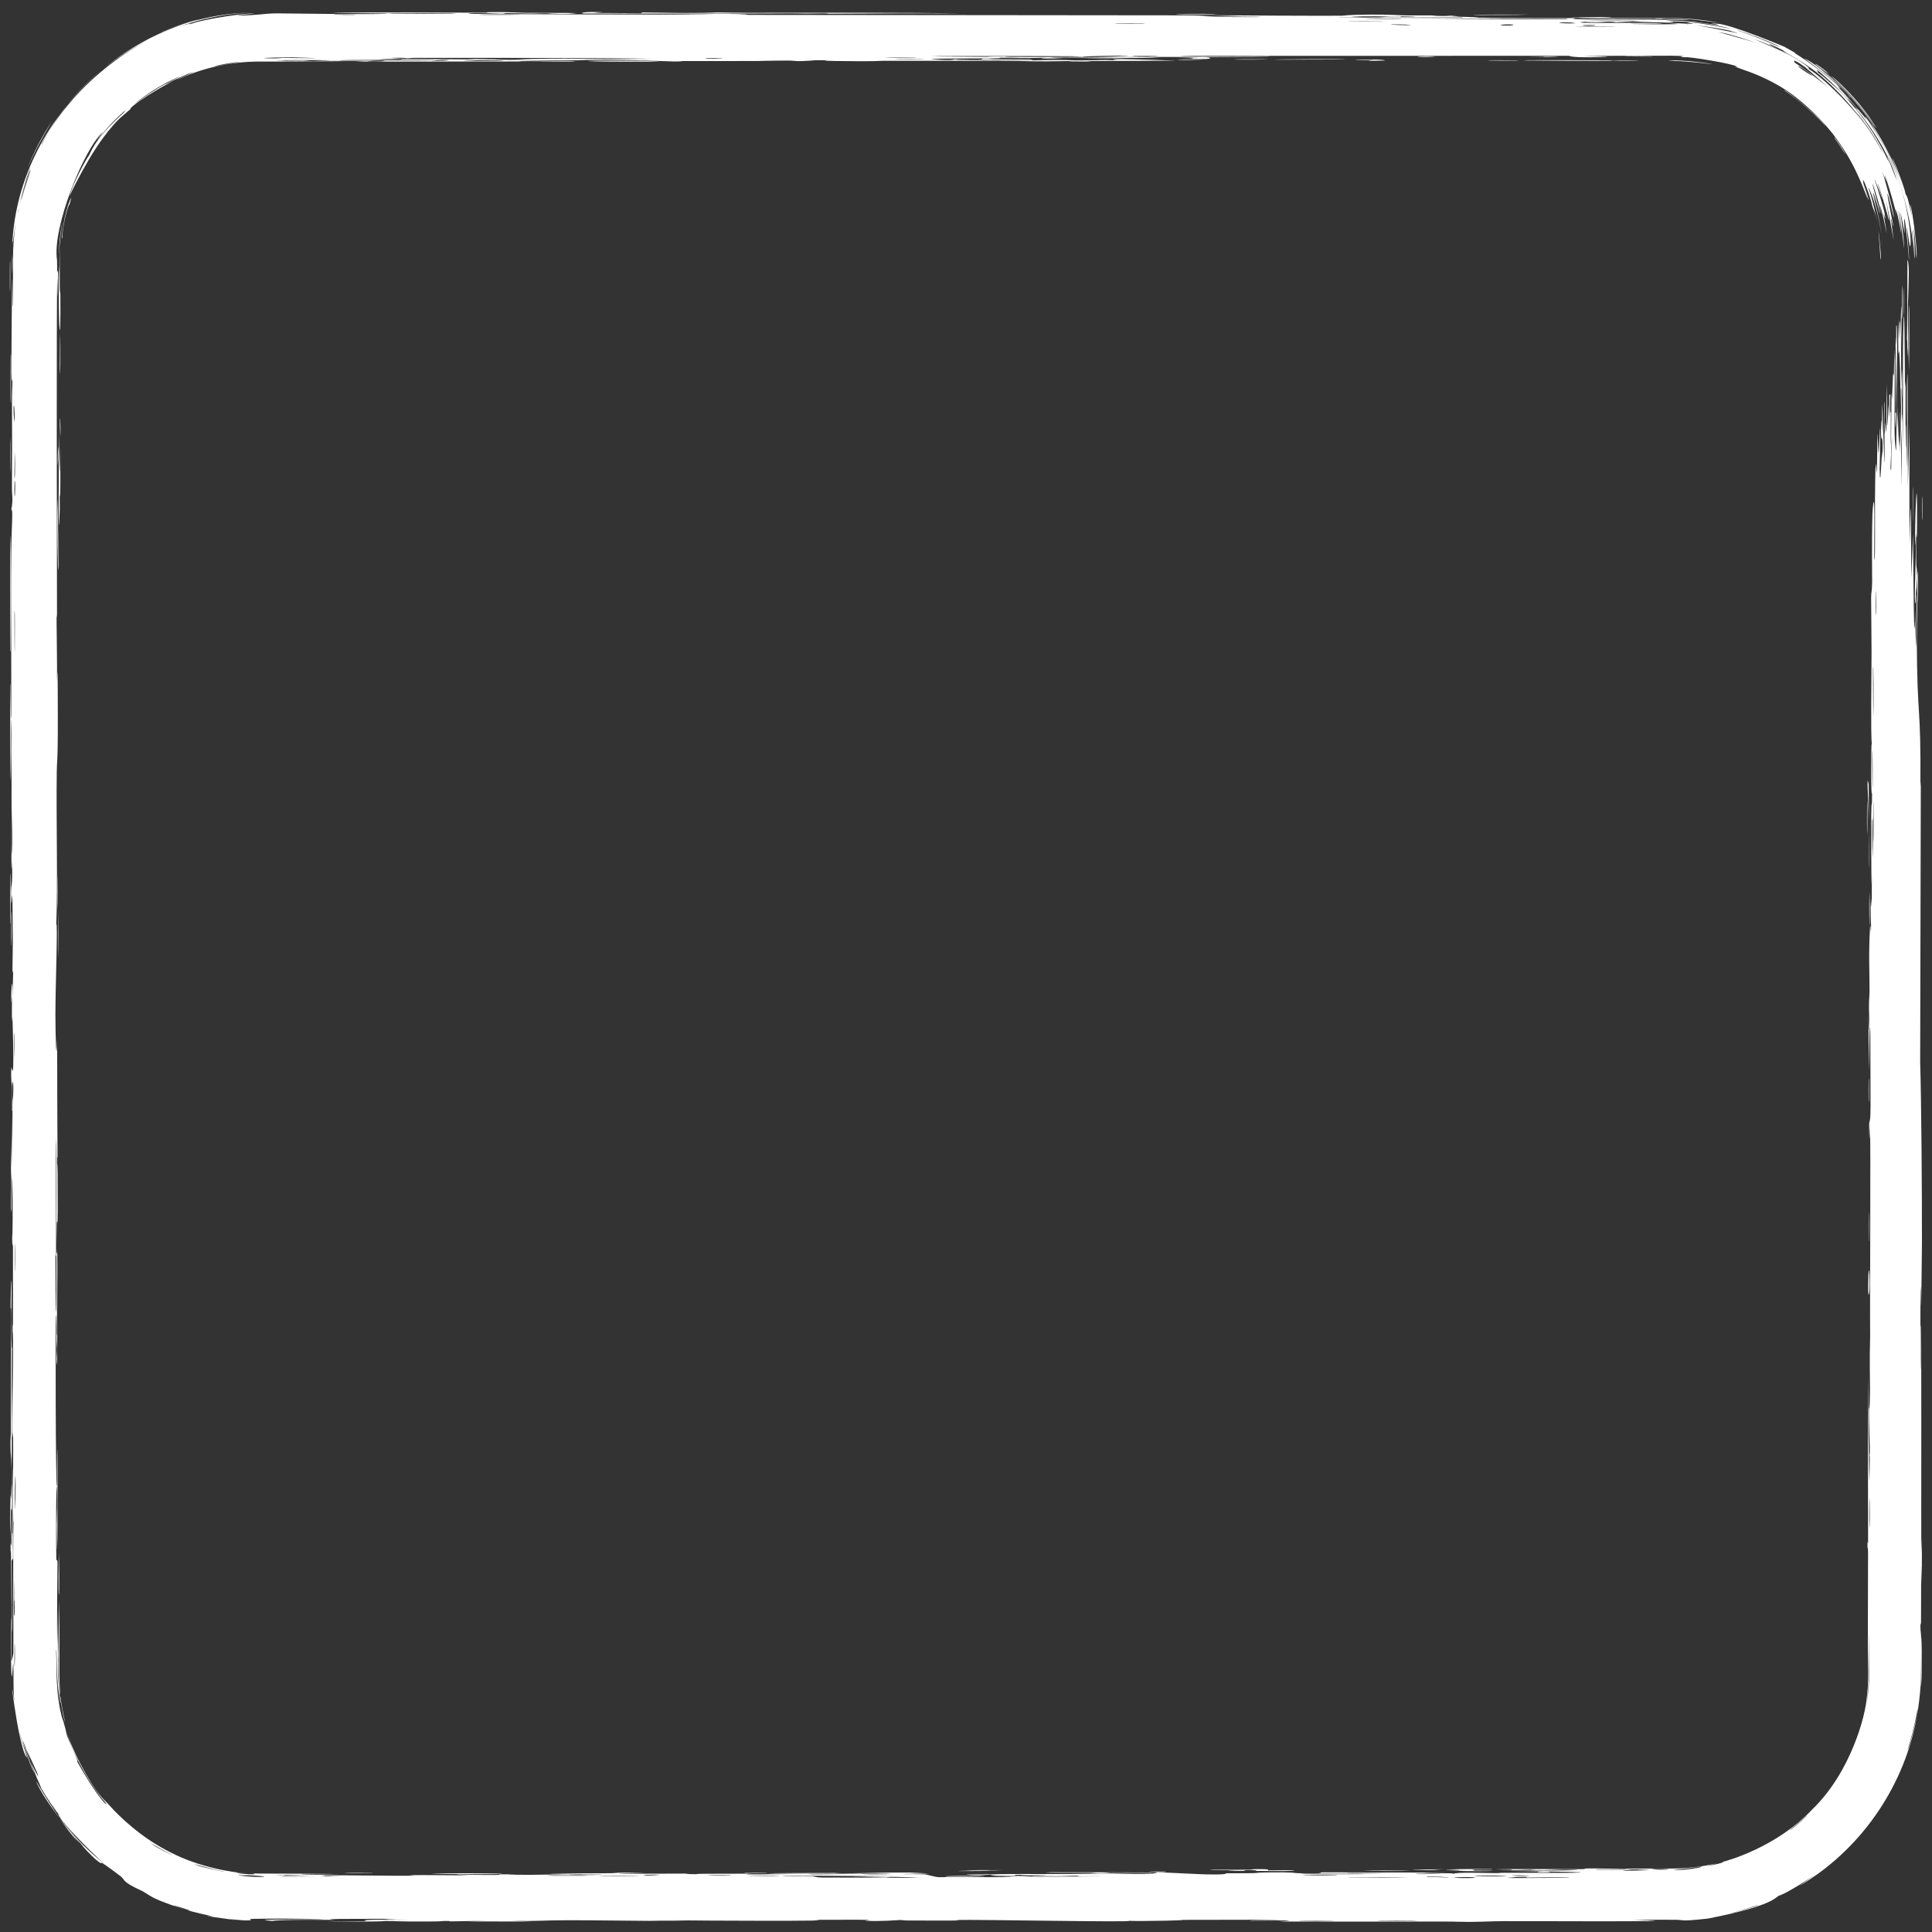 <svg width="104" height="104" viewBox="0 0 104 104" fill="none" xmlns="http://www.w3.org/2000/svg">
<rect x="0" y="0" width="104" height="104" fill="#333333" stroke="none"/>
<path d="M100.524 43.356C100.528 43.591 100.519 44.535 100.52 44.944C100.48 44.481 100.51 42.51 100.524 43.356ZM103.446 85.285C103.436 84.946 103.426 84.607 103.416 84.267C103.41 85.231 103.417 86.527 103.408 87.421C103.406 87.567 103.377 87.188 103.376 87.534C103.375 87.88 103.414 87.814 103.418 88.317C103.421 88.575 103.416 89.253 103.41 90C103.412 90.994 103.251 92.089 103.14 92.621C102.432 96.302 100.069 99.658 96.819 101.543C99.983 99.32 96.833 101.626 95.817 102.029C95.575 102.04 95.772 102.528 91.946 103.276C90.278 103.462 90.786 103.331 90 103.342C89.666 103.335 89.073 103.336 87.892 103.353C90.727 103.426 87.939 103.421 85.716 103.423C85.333 103.424 82.239 103.413 80.872 103.416C80.405 103.417 79.692 103.455 79.072 103.456C78.645 103.457 78.322 103.436 77.688 103.437C74.733 103.442 71.827 103.443 68.867 103.436C70.597 103.338 67.509 103.394 67.37 103.39C66.665 103.363 69.855 103.355 68.593 103.339C66.831 103.342 65.068 103.345 63.305 103.348C64.752 103.36 61.389 103.431 60.771 103.398C61.043 103.486 52.736 103.323 51.472 103.352C51.208 103.358 52.932 103.401 48.933 103.381C48.5 103.379 48.664 103.353 48.437 103.355C48.301 103.357 47.477 103.44 46.6 103.394C46.28 103.377 48.329 103.322 43.828 103.344C45.621 103.429 37.588 103.39 36.11 103.369C36.405 103.381 36.7 103.392 36.996 103.403C35.535 103.373 35.271 103.401 34.942 103.4C33.616 103.394 31.792 103.364 30.557 103.367C29.111 103.37 29.106 103.423 27.42 103.402C27.82 103.414 28.22 103.426 28.62 103.437C27.456 103.435 26.292 103.432 25.128 103.429C27.824 103.359 24.546 103.426 24.33 103.427C23.986 103.43 24.481 103.401 23.905 103.405C23.845 103.405 23.931 103.432 23.044 103.435C21.189 103.441 21.482 103.408 20.703 103.408C20.632 103.408 20.882 103.432 19.537 103.438C15.262 103.456 19.558 103.42 19.722 103.416C19.938 103.412 18.472 103.31 22.103 103.346C20.884 103.335 20.761 103.29 20.624 103.289C20.502 103.288 18.39 103.294 18.273 103.296C17.235 103.311 18.149 103.342 17.946 103.347C17.781 103.352 15.236 103.312 14.639 103.404C13.421 103.319 15.34 103.327 17.382 103.313C17.68 103.296 15.437 103.279 15.319 103.279C14.69 103.279 14.273 103.282 14 103.288C12.912 103.287 13.877 103.362 13.327 103.377C12.953 103.394 11.65 103.193 12.853 103.384C9.941 102.992 11.716 103.186 11.526 103.169C11.245 103.12 10.244 102.885 10.125 102.836C9.946 102.777 10.577 102.949 9.871 102.722C9.754 102.685 8.607 102.33 10.067 102.841C8.111 102.17 8.29 102.167 7.689 101.811C6.39 101.215 6.84 101.223 6.381 100.915C5.203 100.026 5.504 100.331 5.434 100.294C4.887 100.082 2.256 96.878 1.947 95.868C2.117 96.237 3.64 98.659 4.153 99.071C4.91 99.821 4.374 99.293 3.849 98.662C3.322 98.029 2.844 97.276 3.323 97.878C2.922 97.374 2.556 96.841 2.23 96.281C1.788 95.181 2.359 96.757 1.265 93.774C1.17 93.531 1.32 94.075 1.518 94.596C1.712 95.121 1.953 95.62 1.82 95.374C1.634 95.097 1.054 93.337 1.062 93.295C1.016 93.271 1.545 94.86 1.45 94.614C0.94 94.141 0.297 88.04 0.919 92.65C0.705 91.542 0.734 90.882 0.725 90C0.724 89.88 0.723 89.755 0.719 89.624C0.712 89.38 0.69 89.74 0.666 90C0.646 90.247 0.627 90.413 0.609 90C0.595 89.646 0.588 88.819 0.595 87.132C0.639 87.014 0.608 89.336 0.612 89.397C0.616 89.481 0.715 89.061 0.72 88.989C0.736 88.731 0.683 83.1 0.733 81.91C0.676 82.381 0.723 77.654 0.706 77.139C0.701 77.002 0.666 77.515 0.662 77.368C0.64 76.454 0.702 73.982 0.704 72.835C0.706 71.552 0.676 71.714 0.676 71.643C0.677 71.078 0.698 71.529 0.698 71.184C0.698 70.662 0.702 67.078 0.698 66.898C0.696 66.846 0.662 67.431 0.655 66.649C0.654 66.514 0.695 66.6 0.677 64.286C0.656 61.499 0.626 66.221 0.583 65.063C0.645 63.273 0.584 63.331 0.589 62.846C0.59 62.678 0.642 61.427 0.639 60.069C0.647 61.044 0.655 62.019 0.664 62.993C0.673 62.035 0.662 60.174 0.672 59.384C0.677 58.999 0.719 59.316 0.718 58.479C0.718 58.302 0.614 57.597 0.661 59.789C0.624 59.964 0.648 58.921 0.637 58.437C0.636 58.364 0.574 58.075 0.613 57.458C0.622 57.309 0.801 58.925 0.671 54.758C0.667 54.624 0.645 55.091 0.64 54.959C0.637 54.87 0.646 53.806 0.643 53.689C0.64 53.569 0.615 54.082 0.61 53.939C0.585 53.206 0.683 52.243 0.675 53.755C0.687 53.25 0.699 52.744 0.711 52.239C0.638 52.78 0.691 51.444 0.688 50.745C0.674 46.261 0.626 49.264 0.602 48.493C0.562 47.253 0.687 48.2 0.65 46.36C0.646 46.189 0.593 48.414 0.623 44.07C0.625 44.711 0.627 45.352 0.629 45.993C0.7 45.624 0.624 43.678 0.623 43.529C0.614 41.823 0.639 42.976 0.603 40.443C0.599 40.217 0.617 39.724 0.608 39.24C0.572 37.235 0.586 41.886 0.558 42.013C0.544 42.074 0.547 37.072 0.554 36.9C0.583 36.171 0.567 39.167 0.604 38.596C0.617 38.388 0.59 31.259 0.604 29.828C0.621 28.178 0.717 27.435 0.609 27.424C0.715 26.959 0.643 26.547 0.643 26.336C0.653 23.784 0.654 23.779 0.644 21.59C0.642 21.107 0.674 20.699 0.669 20.528C0.665 20.429 0.631 20.615 0.62 20.127C0.606 19.45 0.641 15.381 0.66 15.079C0.679 14.777 0.668 16.797 0.7 16.435C0.701 15.612 0.7 14.808 0.699 14C0.698 13.304 0.75 12.605 0.863 11.901C0.979 11.232 0.943 11.58 0.999 11.293C0.973 11.158 1.659 8.921 1.657 9.023C1.509 9.132 0.553 12.415 0.675 14C0.67 14.667 0.663 14.967 0.651 14.415C0.649 14.324 0.651 14.171 0.654 14C0.658 13.493 0.725 12.852 0.669 12.998C1.048 6.43 6.921 0.796 13.476 0.684C9.759 0.807 5.683 2.818 3.37 5.977C3.019 6.382 2.108 7.942 2.256 7.772C3.74 4.796 7.141 2.056 10.235 1.263C10.332 1.235 9.984 1.366 10.349 1.264C11.019 1.02 13.31 0.679 13.702 0.732C13.767 0.72 12.462 0.844 12.861 0.84C13.377 0.828 13.693 0.804 14 0.777C14.272 0.752 14.529 0.72 14.925 0.72C15.542 0.722 19.687 0.786 20.72 0.745C21.818 0.702 17.665 0.72 17.971 0.685C20.782 0.649 23.627 0.687 26.282 0.683C26.329 0.683 25.922 0.655 26.515 0.651C27.546 0.644 27.817 0.684 28.318 0.69C28.859 0.697 30.773 0.691 31.029 0.705C31.062 0.707 30.674 0.746 30.615 0.747C29.782 0.763 29.485 0.713 29.41 0.712C29.125 0.71 28.845 0.73 28.585 0.728C28.157 0.727 27.921 0.709 27.356 0.707C26.966 0.706 27.342 0.74 26.966 0.739C26.829 0.738 25.341 0.659 25.202 0.74C25.159 0.765 37.325 0.797 38.541 0.777C37.498 0.768 36.455 0.758 35.411 0.748C37.53 0.772 40.074 0.708 40.254 0.802C48.109 0.81 55.963 0.818 63.818 0.826C65.22 0.834 64.451 0.895 66.759 0.877C66.162 0.858 65.566 0.838 64.97 0.819C66.152 0.832 71.393 0.859 72.241 0.846C72.351 0.845 72.503 0.79 73.813 0.785C74.975 0.781 75.161 0.822 75.783 0.83C76.304 0.836 76.89 0.826 77.045 0.828C77.163 0.83 77.21 0.855 77.496 0.859C78.398 0.873 77.667 0.802 78.563 0.884C78.345 0.887 78.127 0.89 77.909 0.893C78.998 0.905 80.485 0.942 78.881 0.96C78.606 0.963 78.842 0.939 78.637 0.939C70.583 0.943 77.014 0.991 79.837 0.953C80.561 0.989 84.624 0.967 84.759 0.974C84.947 0.985 84.251 1.013 85.163 1.038C85.354 1.044 90.786 1.023 88.83 1.072C88.427 1.082 85.822 1.071 85.194 1.073C86.39 1.135 88.885 1.074 90 1.051C90.285 1.045 90.485 1.05 90.565 1.054C91.437 1.114 90.546 1.061 90 1.082C89.66 1.094 89.464 1.105 90 1.111C90.234 1.115 90.591 1.12 91.12 1.166C94.011 1.576 91.306 1.119 92.421 1.277C93.086 1.268 96.156 2.553 96.072 2.528C97.074 3.077 96.469 2.787 96.591 2.858C96.73 2.893 98.578 4.176 99.052 4.742C99.114 4.804 98.888 4.639 98.951 4.704C99.108 4.799 100.513 6.435 100.531 6.53C100.567 6.573 100.289 6.139 100.421 6.304C100.613 6.473 101.669 8.27 101.691 8.389C101.823 8.502 100.498 6.296 100.734 6.652C101.432 7.62 102.244 9.393 102.475 10.149C102.421 9.962 102.021 8.877 101.84 8.516C102.025 8.643 102.805 11.015 102.5 10.217C102.673 10.729 102.583 10.371 102.684 10.661C102.716 10.735 102.887 11.488 102.917 11.633C102.928 11.652 102.781 10.867 102.825 11.021C102.964 11.289 103.227 13.63 103.172 13.822C103.179 14.361 103.087 12.455 103.009 12.302C103.025 12.28 103.092 13.895 103.065 13.92C103.049 14.012 102.959 12.225 102.921 12.433C102.966 12.874 102.988 13.316 102.988 13.757C103.027 12.036 102.089 8.987 101.614 8.316C102.796 10.571 102.929 13.28 102.818 13.262C102.787 13.26 102.656 12.196 102.642 12.241C102.648 12.4 102.785 13.876 102.763 13.934C102.761 13.979 102.759 14 102.756 14C102.756 14 102.756 14 102.756 14C102.774 13.995 102.589 11.893 102.517 11.795C102.474 11.624 102.542 12.559 102.517 12.56C102.53 12.524 102.25 11.063 102.312 11.562C102.402 12.064 102.516 13.352 102.502 13.4C102.535 13.643 102.263 11.397 102.189 11.343C102.189 11.308 102.361 12.506 102.341 12.544C102.342 12.573 102.193 11.668 102.077 11.324C102 11.066 102.145 11.834 102.112 11.7C102.135 11.594 101.551 9.566 101.467 9.485C101.406 9.344 101.559 9.813 101.527 9.749C101.487 9.654 101.237 9.025 101.26 9.11C101.346 9.155 102.024 11.687 101.933 11.686C101.927 11.654 101.293 8.984 101.784 11.492C101.791 11.509 101.913 12.114 101.911 12.133C101.934 12.514 101.615 10.566 101.943 12.957C101.122 8.554 101.839 12.411 101.65 11.77C101.61 11.516 101.111 9.873 101.078 9.876C101.108 10.042 101.305 10.553 101.337 10.736C101.376 10.83 100.836 9.399 100.926 9.733C101.008 9.893 101.467 11.443 101.453 11.515C101.56 12.146 101.381 11.383 101.393 11.524C101.413 11.616 101.568 12.571 101.56 12.598C101.576 12.636 101.318 11.346 101.215 11.093C101.156 10.895 101.321 11.653 101.281 11.514C101.092 10.664 100.496 8.917 100.987 10.627C101.017 10.73 101.19 11.378 101.189 11.398C101.257 11.806 100.964 10.611 100.854 10.415C100.706 10.069 101.243 11.742 100.784 10.354C101.09 11.405 101.231 12.004 101.339 13.28C101.211 11.504 100.721 10.382 100.614 10.148C100.466 9.92 100.82 10.518 101.127 12.441C100.931 11.219 100.856 11.376 100.771 11.019C100.745 10.789 100.146 9.104 100.321 9.915C100.355 10.012 100.709 11.028 100.571 10.718C99.685 8.299 100.561 10.664 100.53 10.676C100.487 10.677 100.035 9.144 99.048 7.742C98.1 6.312 96.629 5.157 96.174 4.876C95.132 4.174 94.064 3.833 93.814 3.742C92.977 3.449 93.683 3.66 93.499 3.584C93.327 3.435 90.825 3.023 90.693 3.083C90.205 3.044 90.703 3.031 90.653 3.027C90.531 3.015 90.303 3.001 90 2.999C88.676 2.995 86.121 3.013 85.286 3.005C85.318 3.03 87.409 3.032 86.103 3.072C84.583 3.119 84.496 3.009 84.456 3.004C77.491 3.005 70.525 3.006 63.56 3.007C63.647 3.066 68.201 3.022 68.304 3.029C68.913 3.075 61.22 3.074 60.276 3.053C60.993 3.066 61.71 3.079 62.427 3.091C61.203 3.158 58.494 3.071 56.723 3.101C56.151 3.11 57.249 3.136 57.227 3.138C56.584 3.164 55.552 3.144 56.324 3.109C54.754 3.142 54.983 3.105 53.779 3.103C53.717 3.103 54.234 3.13 53.281 3.141C52.835 3.146 50.454 3.146 50.135 3.17C50.004 3.18 51.212 3.284 51.361 3.194C53.951 3.238 52.188 3.153 53.194 3.155C53.349 3.156 52.994 3.206 55.528 3.182C55.045 3.273 52.127 3.205 51.627 3.216C50.596 3.239 54.846 3.286 55.626 3.215C55.262 3.286 55.928 3.224 56.875 3.227C57.912 3.231 57.46 3.252 58.021 3.252C59.556 3.252 58.92 3.202 60.185 3.247C58.952 3.108 62.351 3.229 63.342 3.265C61.73 3.273 60.118 3.28 58.506 3.287C58.598 3.294 58.69 3.301 58.783 3.309C58.358 3.308 57.934 3.307 57.509 3.306C57.577 3.299 57.645 3.292 57.713 3.284C55.524 3.33 54.99 3.279 54.811 3.278C52.513 3.272 49.859 3.273 47.536 3.273C47.187 3.273 47.426 3.318 44.886 3.282C44.075 3.271 44.84 3.236 43.922 3.241C42.773 3.337 42.794 3.26 42.453 3.26C41.472 3.26 40.873 3.284 40.782 3.284C39.571 3.288 37.797 3.284 36.467 3.288C36.442 3.288 37.134 3.318 36.27 3.309C35.966 3.306 33.244 3.179 30.864 3.221C31.483 3.229 32.102 3.238 32.721 3.246C31.993 3.234 26.893 3.266 28.14 3.3C28.905 3.321 30.771 3.239 30.976 3.318C29.278 3.294 19.905 3.329 19.176 3.311C19.075 3.308 19.696 3.283 19.556 3.28C19.448 3.277 17.301 3.283 17.016 3.274C16.847 3.268 17.795 3.252 17.718 3.243C17.651 3.236 14.969 3.225 14.816 3.257C15.475 3.245 17.325 3.256 16.355 3.283C16.23 3.286 15.583 3.265 15.431 3.27C14.024 3.309 18.23 3.299 18.88 3.3C17.523 3.321 15.785 3.318 14 3.314C12.49 3.303 10.958 3.651 9.752 4.197C8.725 4.601 11.257 3.555 10.086 3.991C7.706 5.035 9.471 4.302 9.396 4.334C8.799 4.574 6.926 5.752 7.023 5.873C6.32 6.495 6.5 6.253 5.646 7.27C5.762 7.139 5.88 7.011 6.002 6.885C4.954 7.948 3.611 10.79 3.735 10.591C3.87 9.962 4.665 8.521 4.758 8.416C4.89 8.269 4.967 7.581 6.667 6.058C6.989 5.72 6.295 6.299 5.793 6.874C5.292 7.446 4.926 7.951 5.538 7.112C4.561 7.933 2.793 12.237 3.07 14C3.072 14.272 3.075 14.478 3.079 14.594C3.083 14.703 3.157 14.196 3.12 15.762C3.102 16.506 3.101 14.713 3.084 15.053C3.032 16.1 3.065 30.34 3.068 33.044C3.068 33.22 3.045 33.156 3.045 33.328C3.046 33.858 3.08 35.789 3.07 36.738C3.112 34.773 3.115 38.589 3.111 39.56C3.104 41.034 3.063 40.943 3.055 41.579C3.021 44.033 3.117 47.834 3.028 49.74C3.117 49.636 2.984 53.037 2.983 54.585C2.982 55.797 3.041 57.555 3.077 55.919C3.073 58.011 3.09 60.213 3.095 62.176C3.096 62.5 3.07 62.053 3.072 62.607C3.073 62.657 3.099 62.727 3.101 63.202C3.124 67.125 3.069 65.216 3.053 65.95C3.044 66.361 3.039 66.664 3.038 66.887C3.033 64.6 3.022 61.962 3.022 61.257C2.965 61.858 3.033 66.325 3.017 67.633C3.017 67.679 2.985 67.521 2.985 67.567C2.985 67.568 2.985 67.569 2.985 67.57C2.983 68.06 2.994 71.183 3.032 70.54C3.042 70.367 3.042 68.93 3.038 67.225C3.045 67.687 3.081 67.342 3.082 67.424C3.1 68.411 3.065 70.829 3.061 71.687C3.06 71.883 3.082 71.87 3.082 71.902C3.077 72.682 3.013 72.362 3.079 73.162C2.999 74.575 3.067 70.514 3.015 70.8C2.975 71.02 2.996 80.041 3.06 80.014C3.053 80.045 3.044 80.169 3.035 80.423C3.014 80.987 3.02 83.498 3.032 83.932C3.034 84.005 3.096 83.975 3.096 84.066C3.098 84.293 3.05 87.362 3.086 88.508C3.094 87.889 3.103 87.27 3.112 86.651C3.112 90.389 3.13 89.811 3.149 88.566C3.149 88.504 3.151 88.443 3.152 88.383C3.165 87.418 3.178 86.181 3.183 86.162C3.194 86.119 3.203 88.443 3.194 90C3.192 90.909 3.286 91.524 3.209 91.096C3.198 91.03 3.151 90.486 3.155 90C3.157 89.314 3.155 88.745 3.132 89.562C3.13 89.625 3.129 89.788 3.129 90C3.116 90.584 3.239 91.561 3.252 91.625C3.29 91.968 3.081 90.908 3.072 90C3.056 89.262 3.038 88.635 3.02 88.85C3.034 89.204 3.041 89.593 3.044 90C3.048 90.677 3.11 91.405 3.244 92.066C3.341 92.532 3.407 92.635 3.42 92.692C3.659 93.533 3.499 93.068 3.584 93.348C3.6 93.512 4.35 95.061 4.141 94.801C5.533 97.293 6.057 97.399 5.523 96.858C5.042 96.286 3.969 94.683 3.517 92.994C3.8 94.06 4.797 95.984 5.444 96.71C5.663 96.977 5.553 96.804 5.941 97.238C6.333 97.684 7.581 98.931 9.178 99.712C10.754 100.533 12.574 100.81 13.317 100.843C12.402 100.776 12.663 100.84 13.374 100.89C14.084 100.917 13.489 100.847 13.628 100.848C13.655 100.848 13.791 100.853 14 100.854C15.008 100.856 17.538 100.87 18.036 100.865C15.272 100.881 15.896 100.916 18.242 100.919C17.902 100.929 17.563 100.939 17.224 100.949C18.599 100.935 21.49 100.987 22.285 100.972C22.41 100.969 21.962 100.94 22.032 100.939C22.729 100.927 25.101 100.956 25.212 100.946C25.305 100.938 24.294 100.914 24.669 100.902C24.747 100.9 25.723 100.939 26.684 100.929C27.04 100.925 26.826 100.898 26.915 100.897C27.664 100.883 27.222 100.929 28.59 100.922C29.592 100.917 30.338 100.872 31.723 100.887C27.176 100.829 30.999 100.853 32.9 100.836C33.205 100.833 32.943 100.783 34.764 100.808C30.89 100.897 35.869 100.855 36.887 100.856C36.943 100.856 36.962 100.889 37.462 100.889C37.504 100.889 37.443 100.867 37.908 100.866C42.311 100.85 39.495 100.875 40.332 100.896C40.688 100.906 42.829 100.874 43.406 100.874C43.538 100.874 43.477 100.897 43.991 100.896C44.898 100.894 45.712 100.87 46.311 100.868C46.38 100.868 46.383 100.904 47.519 100.892C47.838 100.889 48.197 100.876 47.743 100.865C46.239 100.831 43.386 100.89 41.687 100.856C40.136 100.825 45.024 100.822 45.279 100.822C45.372 100.822 44.417 100.84 45.387 100.843C46.215 100.846 47.729 100.784 48.964 100.798C49.058 100.799 50.044 100.852 49.998 100.855C49.957 100.857 48.443 100.868 48.663 100.884C48.689 100.886 49.651 100.885 49.777 100.897C49.931 100.911 50.346 101.047 50.551 101.05C51.079 101.059 50.735 101.028 51.077 101.03C51.808 101.034 54.346 101.075 54.428 101.028C54.009 101.025 53.59 101.022 53.171 101.019C55.503 101.014 54.509 100.994 54.84 100.985C55.196 100.976 55.095 101.017 55.882 101.021C56.053 101.022 59.343 101.013 59.283 100.996C57.463 101.024 58.138 100.972 58.054 100.971C57.735 100.968 57.328 100.997 56.901 100.996C53.893 100.992 56.926 100.946 56.216 100.934C55.971 100.931 55.485 100.955 55.381 100.954C55.044 100.95 55.038 100.918 54.813 100.92C54.289 100.926 54.901 100.972 54.86 100.974C54.391 101.003 52.554 100.967 53.698 100.918C53.011 100.9 52.931 100.96 52.386 100.936C51.304 100.888 52.925 100.9 53.365 100.893C54.941 100.864 55.408 100.887 57.639 100.879C58.442 100.876 59.394 100.847 59.766 100.846C60.001 100.844 62.218 100.946 62.283 100.787C63.145 100.802 64.497 100.907 65.385 100.903C66.182 100.898 65.928 100.842 66.003 100.84C66.117 100.836 67.081 100.841 67.406 100.833C67.788 100.823 67.598 100.802 68.204 100.793C69.712 100.771 69.673 100.829 69.828 100.833C71.628 100.876 70.84 100.794 71.239 100.787C71.61 100.781 76.82 100.813 77.917 100.792C77.471 100.804 77.024 100.815 76.578 100.827C77.377 100.863 78.223 100.804 78.238 100.868C78.4 100.764 80.049 100.834 80.544 100.831C80.739 100.83 80.724 100.812 80.968 100.812C81.922 100.809 84.073 100.823 84.59 100.814C86.828 100.775 81.106 100.711 80.655 100.707C81.557 100.708 86.659 100.685 84.314 100.635C83.951 100.627 83.309 100.673 83.105 100.675C81.727 100.687 82.811 100.645 82.703 100.642C82.519 100.635 81.612 100.675 81.373 100.671C81.293 100.669 81.807 100.631 80.493 100.631C81.139 100.594 84.834 100.624 85.318 100.615C85.491 100.612 84.409 100.534 87.57 100.61C87.534 100.603 87.497 100.595 87.46 100.588C88.307 100.587 89.153 100.585 90 100.584C90.809 100.582 91.615 100.49 92.398 100.306C92.238 100.363 91.388 100.569 92.464 100.335C93.077 100.176 92.613 100.256 92.669 100.241C92.92 100.184 95.609 99.47 97.58 97.376C99.644 95.367 100.427 92.323 100.49 91.373C100.53 91.071 100.573 90.524 100.564 90C100.555 89.299 100.546 88.644 100.546 88.557C100.543 87.603 100.562 84.226 100.558 83.552C100.555 83.132 100.524 83.532 100.526 83.156C100.527 82.807 100.557 83.168 100.559 83.065C100.569 82.205 100.53 75.677 100.558 74.126C100.55 75.074 100.61 79.802 100.631 79.707C100.634 79.686 100.657 78.537 100.646 78.3C100.672 77.909 100.593 76.564 100.608 75.832C100.61 75.75 100.654 76.076 100.663 74.77C100.665 74.321 100.631 73.143 100.67 71.958C100.651 70.243 100.709 61.223 100.661 60.604C100.658 60.586 100.642 61.856 100.622 60.998C100.596 59.857 100.684 60.881 100.692 59.552C100.693 59.351 100.684 55.652 100.678 55.531C100.629 54.411 100.609 57.643 100.603 57.598C100.589 57.485 100.58 54.8 100.583 54.69C100.587 54.586 100.652 56.777 100.628 54.145C100.62 54.446 100.612 54.748 100.604 55.049C100.589 53.811 100.634 53.693 100.637 53.394C100.646 52.461 100.577 51.453 100.662 49.959C100.684 49.564 100.709 50.22 100.713 50.17C100.743 49.696 100.662 49.091 100.722 48.377C100.727 48.324 100.763 49.984 100.763 47.082C100.757 47.282 100.752 47.481 100.746 47.681C100.733 47.272 100.725 44.334 100.728 43.938C100.737 42.783 100.779 43.791 100.774 42.63C100.717 43.374 100.709 39.845 100.759 40.048C100.697 39.555 100.744 36.557 100.746 35.147C100.747 34.258 100.72 32.444 100.723 32.162C100.727 31.817 100.769 31.922 100.778 31.3C100.781 31.123 100.75 29.273 100.794 27.649C100.802 27.334 100.873 26.673 100.891 27.258C100.922 28.259 100.864 30.154 100.906 30.13C100.952 30.101 100.925 27.55 100.931 26.863C100.958 23.692 101.006 25.523 101.02 25.442C101.056 25.23 101.055 23.498 101.058 23.426C101.072 23.126 101.1 24.354 101.121 24.372C101.149 24.395 101.2 22.725 101.209 23.104C101.223 23.648 101.181 25.182 101.183 25.28C101.21 26.546 101.275 24.81 101.306 24.332C101.316 24.187 101.332 24.765 101.335 24.644C101.379 22.809 101.244 24.257 101.253 23.036C101.261 21.947 101.304 23.349 101.306 23.307C101.309 23.253 101.311 21.951 101.326 21.747C101.334 21.646 101.416 25.032 101.453 24.89C101.445 23.81 101.437 22.73 101.429 21.65C101.477 21.565 101.442 23.119 101.447 23.279C101.457 23.603 101.481 22.701 101.496 22.74C101.506 22.76 101.541 23.819 101.555 22.863C101.56 22.534 101.526 21.844 101.561 20.647C101.605 24.813 101.632 21.926 101.65 21.803C101.667 21.683 101.707 23.672 101.7 21.258C101.794 21.153 101.73 21.31 101.746 21.996C101.767 22.836 101.798 20.894 101.774 23.965C101.818 23.791 101.815 21.322 101.819 21.191C101.822 21.078 101.843 21.627 101.851 21.431C101.936 19.117 101.897 20.706 101.952 20.036C101.956 19.976 101.977 17.789 101.984 19.454C101.999 22.488 101.936 23.757 102.07 24.267C102.128 22.022 102.042 19.303 102.04 18.621C102.038 17.576 102.065 18.658 102.073 18.529C102.076 18.485 102.073 17.585 102.075 17.573C102.177 16.931 102.077 21.579 102.095 23.042C102.11 22.65 102.125 22.258 102.141 21.866C102.141 22.398 102.142 22.93 102.142 23.462C102.173 20.927 102.154 23.372 102.237 24.005C102.255 24.146 102.223 22.481 102.275 24.381C102.287 22.98 102.304 23.427 102.28 22.158C102.313 22.191 102.351 25.045 102.368 26.171C102.405 22.194 102.284 24.462 102.348 21.023C102.307 20.386 102.315 22.027 102.308 21.893C102.284 21.413 102.322 20.287 102.237 18.929C102.223 18.708 102.18 19.643 102.182 18.259C102.183 18.106 102.219 17.223 102.222 17.235C102.251 17.352 102.24 18.226 102.252 18.262C102.263 18.296 102.257 17.321 102.26 17.318C102.296 17.288 102.273 18.131 102.285 18.008C102.309 17.744 102.387 14.24 102.364 18.813C102.323 15.015 102.324 18.327 102.34 19.806C102.344 20.183 102.366 20.279 102.373 20.816C102.383 21.508 102.372 22.317 102.376 22.674C102.381 23.059 102.432 20.873 102.416 24.035C102.467 22.426 102.413 19.583 102.449 18.003C102.521 14.813 102.536 20.226 102.543 20.79C102.545 20.94 102.574 20.437 102.576 20.537C102.578 20.701 102.565 23.773 102.589 24.076C102.613 24.378 102.588 22.95 102.613 22.855C102.63 22.791 102.66 26.497 102.672 24.491C102.679 23.108 102.612 20.559 102.685 20.13C102.691 22.164 102.697 24.197 102.703 26.23C102.73 25.117 102.758 24.005 102.786 22.892C102.795 25.174 102.763 27.147 102.803 29.315C102.892 24.106 102.874 31.006 102.885 31.082C102.891 31.107 102.964 29.057 102.977 28.727C103.005 30.544 103.018 36.064 103.107 32.835C103.087 33.421 103.137 34.84 103.141 34.822C103.18 34.642 103.155 31.545 103.19 32.05C103.232 32.635 103.176 33.455 103.18 34.356C103.203 38.975 103.409 37.708 103.376 42.34C103.384 42.248 103.391 42.156 103.398 42.064C103.387 47.099 103.375 52.134 103.363 57.17C103.426 59.14 103.465 64.382 103.458 66.958C103.456 67.476 103.423 70.022 103.418 70.214C103.406 70.57 103.402 68.614 103.381 69.498C103.377 69.684 103.363 73.994 103.398 73.686C103.403 73.203 103.385 71.692 103.393 71.444C103.452 69.707 103.405 82.994 103.429 83.652C103.44 83.358 103.452 83.064 103.463 82.769C103.457 83.608 103.452 84.446 103.446 85.285ZM100.624 46.756C100.588 46.253 100.615 44.992 100.605 44.247C100.591 43.217 100.455 41.467 100.591 42.22C100.602 43.732 100.613 45.244 100.624 46.756ZM100.571 68.854C100.59 67.84 100.666 68.626 100.634 69.457C100.631 69.549 100.546 70.225 100.571 68.854ZM100.607 58.225C100.608 58.267 100.606 59.144 100.605 59.174C100.574 59.96 100.581 57.318 100.607 58.225ZM89.28 100.646C90.397 100.643 89.588 100.574 88.893 100.602C88.85 100.604 89.206 100.646 89.28 100.646ZM90.066 100.648C90.849 100.73 92.364 100.355 91.148 100.536C91.032 100.562 90.033 100.655 90.066 100.648ZM100.601 65.24C100.625 65.354 100.613 66.4 100.608 66.846C100.586 66.834 100.604 65.678 100.601 65.24ZM100.496 91.549C100.501 91.571 100.626 90.813 100.621 90C100.62 89.05 100.613 88.044 100.601 87.918C100.606 88.201 100.604 89.128 100.602 90C100.605 90.795 100.49 91.53 100.496 91.549ZM96.415 98.482C96.492 98.447 97.333 97.716 97.29 97.717C96.889 98.084 96.113 98.691 96.415 98.482ZM79.244 100.633C79.176 100.637 80.116 100.742 77.888 100.673C77.561 100.663 78.729 100.635 78.613 100.632C78.37 100.624 78.177 100.621 78.022 100.62C79.06 100.612 80.138 100.608 80.243 100.614C80.732 100.644 79.274 100.631 79.244 100.633ZM69.517 100.711C69.303 100.728 67.937 100.719 67.626 100.712C67.573 100.711 67.806 100.666 67.191 100.669C66.697 100.672 67.435 100.718 66.473 100.71C65.501 100.703 66.8 100.67 66.715 100.668C66.601 100.665 65.098 100.685 65.144 100.659C65.179 100.639 66.79 100.652 67.188 100.648C67.698 100.643 67.08 100.61 67.932 100.617C68.467 100.621 68.171 100.679 68.284 100.682C68.378 100.685 70.25 100.651 69.514 100.711C69.515 100.711 69.516 100.711 69.517 100.711ZM77.742 100.623C77.82 100.621 77.912 100.62 78.022 100.62C77.928 100.621 77.835 100.622 77.742 100.623ZM100.649 49.685C100.631 50.213 100.608 48.648 100.632 48.056C100.651 48.046 100.652 49.602 100.649 49.685ZM76.779 100.67C75.238 100.656 76.371 100.636 77.742 100.623C77.307 100.634 77.297 100.675 76.779 100.67ZM100.646 78.3C100.642 78.365 100.635 78.406 100.624 78.412C100.636 78.241 100.642 78.225 100.646 78.3ZM100.626 81.897C100.66 83.13 100.659 80.625 100.634 80.641C100.625 80.648 100.625 81.847 100.626 81.897ZM87.847 100.643C87.96 100.646 86.207 100.748 88.751 100.672C87.394 100.66 88.826 100.648 88.805 100.64C88.749 100.614 86.469 100.639 85.964 100.627C85.568 100.673 87.475 100.632 87.844 100.643C87.845 100.643 87.846 100.643 87.847 100.643ZM51.986 100.686C52.294 100.659 53.275 100.668 53.937 100.67C53.627 100.696 52.647 100.688 51.986 100.686ZM35.43 3.318C30.897 3.343 30.31 3.233 34.458 3.276C34.539 3.277 35.706 3.307 35.43 3.318ZM3.359 12.771C3.269 13.148 3.388 11.879 3.653 11.087C3.706 10.906 3.962 10.262 3.737 11.018C3.678 10.973 3.352 12.165 3.359 12.771ZM75.908 100.701C75.459 100.733 74.077 100.71 73.349 100.705C73.793 100.679 75.264 100.691 75.908 100.701ZM20.535 3.261C20.057 3.257 19.734 3.298 19.817 3.302C20.186 3.318 21.079 3.284 20.535 3.261ZM80.369 100.706C80.432 100.725 78.602 100.743 78.474 100.696C78.865 100.699 80.323 100.694 80.369 100.706ZM53.233 100.7C53.517 100.71 52.046 100.727 51.6 100.718C51.636 100.698 53.047 100.694 53.233 100.7ZM12.965 3.324C12.581 3.344 11.642 3.519 11.544 3.569C11.418 3.602 12.789 3.342 12.965 3.324ZM92.186 3.46C92.235 3.46 90.764 3.276 90.104 3.287C90.065 3.286 90.03 3.285 90 3.284C89.703 3.277 89.761 3.27 90 3.263C90.552 3.21 92.157 3.425 92.186 3.46ZM25.058 3.239C26.407 3.279 24.909 3.24 24.968 3.282C25.876 3.283 28.134 3.285 26.581 3.245C26.279 3.237 25.481 3.242 25.058 3.239ZM23.813 3.225C23.668 3.239 22.696 3.281 23.536 3.278C23.925 3.277 24.552 3.229 23.813 3.225ZM82.196 3.257C80.986 3.22 86.53 3.24 86.689 3.246C86.774 3.25 86.829 3.253 86.86 3.256C87.064 3.244 88.111 3.242 88.232 3.271C87.918 3.269 87.061 3.271 86.962 3.268C86.919 3.267 86.887 3.266 86.865 3.264C86.495 3.29 82.427 3.264 82.196 3.257ZM73.01 3.219C74.393 3.165 74.638 3.257 74.519 3.26C73.013 3.298 73.995 3.23 73.949 3.226C73.844 3.221 72.773 3.253 73.014 3.219C73.013 3.219 73.011 3.219 73.01 3.219ZM80.313 3.242C80.37 3.24 81.531 3.243 81.579 3.245C82.531 3.276 79.244 3.268 80.313 3.242ZM62.185 100.776C61.353 100.766 62.169 100.732 62.722 100.745C62.767 100.746 62.918 100.784 62.185 100.776ZM23.148 3.234C22.956 3.228 18.022 3.204 18.319 3.255C18.738 3.249 24.345 3.275 23.148 3.234ZM3.222 22.868C3.222 21.998 3.271 22.947 3.253 23.411C3.246 23.583 3.222 23.088 3.222 22.868ZM82.836 100.75C83.74 100.723 83.553 100.812 82.77 100.782C82.739 100.78 82.801 100.751 82.836 100.75ZM3.25 15.918C3.279 18.919 3.126 18.208 3.177 14.308C3.184 14.43 3.191 14.552 3.198 14.674C3.199 14.423 3.2 14.199 3.201 14C3.322 11.909 3.24 12.883 3.214 14C3.214 14.557 3.215 15.145 3.217 15.468C3.221 15.887 3.246 15.536 3.25 15.915C3.25 15.916 3.25 15.918 3.25 15.918ZM3.219 27.443C3.11 30.333 3.181 24.817 3.167 23.235C3.212 24.768 3.205 26.765 3.251 24.049C3.26 28.02 3.217 26.367 3.213 26.526C3.209 26.713 3.224 27.32 3.219 27.443ZM3.218 19.822C3.215 19.655 3.237 18.396 3.234 17.943C3.271 18.577 3.24 20.931 3.218 19.822ZM63.379 3.244C63.484 3.215 63.742 3.194 64.735 3.204C64.428 3.219 63.794 3.232 63.379 3.244ZM100.777 45.801C100.779 45.117 100.79 43.755 100.759 44.173C100.757 44.218 100.76 45.799 100.777 45.801ZM9.486 4.197C9.425 4.219 8.629 4.598 8.038 5.005C7.444 5.406 7.029 5.774 7.496 5.424C7.635 5.318 8.333 4.82 8.932 4.505C9.528 4.184 9.989 3.995 9.486 4.197ZM28.301 3.214C27.986 3.214 26.707 3.22 26.68 3.226C26.593 3.25 28.163 3.237 28.301 3.214ZM100.807 42.351C100.81 42.261 100.805 40.171 100.79 40.401C100.764 40.837 100.796 42.659 100.807 42.351ZM59.158 100.844C58.984 100.845 58.753 100.813 58.692 100.813C58.55 100.812 55.354 100.825 56.575 100.784C56.779 100.777 61.378 100.793 61.976 100.797C62.208 100.84 60.243 100.799 59.765 100.803C59.681 100.804 59.627 100.841 59.16 100.844C59.159 100.844 59.159 100.844 59.158 100.844ZM68.553 3.213C68.694 3.186 72.453 3.168 72.409 3.201C71.124 3.205 69.838 3.209 68.553 3.213ZM66.644 3.209C65.842 3.189 67.72 3.183 68.274 3.191C68.28 3.21 66.761 3.212 66.644 3.209ZM21.173 3.111C20.795 3.118 21.957 3.158 21.697 3.166C21.53 3.171 20.686 3.156 20.417 3.168C20.341 3.172 21.202 3.21 21.451 3.209C21.804 3.207 21.462 3.177 21.847 3.176C23.129 3.176 24.265 3.197 25.466 3.197C25.574 3.197 24.733 3.175 25.658 3.176C25.801 3.176 26.66 3.207 27.767 3.202C30.211 3.105 32.006 3.201 35.108 3.166C34.99 3.157 32.671 3.132 32.534 3.131C29.942 3.115 25.297 3.113 22.581 3.113C21.884 3.113 22.223 3.134 21.923 3.134C21.685 3.135 21.967 3.097 21.173 3.111ZM100.798 46.164C100.836 45.838 100.812 44.695 100.814 43.964C100.78 44.221 100.807 45.45 100.798 46.164ZM49.772 3.179C49.406 3.181 48.27 3.169 48.177 3.181C48.056 3.196 49.694 3.205 49.772 3.179ZM41.134 100.833C41.098 100.834 40.218 100.832 40.184 100.831C39.397 100.8 42.039 100.807 41.134 100.833ZM20.065 100.826C19.397 100.83 18.724 100.842 18.499 100.811C18.925 100.816 20.143 100.804 20.065 100.826ZM3.173 85.849C3.133 85.987 3.159 83.977 3.163 83.597C3.181 83.738 3.202 85.748 3.173 85.849ZM63.234 3.117C64.463 3.12 64.204 3.058 64.984 3.086C65.112 3.091 65.523 3.218 64.172 3.171C63.929 3.162 64.88 3.132 63.234 3.117ZM3.183 13.703C3.156 13.421 3.231 12.537 3.355 11.953C3.334 12.086 3.172 13.277 3.183 13.703ZM100.837 38.578C100.875 38.001 100.847 35.338 100.822 35.997C100.819 36.091 100.839 38.204 100.837 38.578ZM72.783 100.823C71.688 100.852 73.957 100.862 74.673 100.833C74.349 100.834 72.857 100.821 72.783 100.823ZM3.45 92.538C3.425 92.495 3.238 91.46 3.245 91.412C3.212 90.983 3.266 91.507 3.361 92.013C3.454 92.518 3.582 93.001 3.45 92.538ZM26.993 100.875C26.575 100.899 23.823 100.88 23.206 100.855C23.799 100.819 27.513 100.844 26.993 100.875ZM58.178 3.135C59.054 3.133 59.886 3.141 60.692 3.152C60.522 3.172 58.27 3.15 58.178 3.135ZM3.149 88.566C3.149 88.504 3.151 88.443 3.152 88.383C3.151 88.446 3.15 88.507 3.149 88.566ZM38.554 3.12C37.819 3.112 37.971 3.15 38.017 3.151C38.569 3.163 39.385 3.129 38.554 3.12ZM100.854 45.325C100.888 45.07 100.862 43.834 100.87 43.123C100.843 43.33 100.851 44.752 100.854 45.325ZM3.149 30.538C3.112 31.461 3.069 27.705 3.093 26.914C3.116 26.855 3.154 30.402 3.149 30.538ZM76.186 100.874C76.26 100.9 77.837 100.868 77.501 100.856C77.289 100.848 76.142 100.857 76.186 100.874ZM3.109 25.025C3.101 24.672 3.127 23.849 3.143 24.139C3.164 24.511 3.111 25.116 3.109 25.025ZM15.785 3.087C15.63 3.083 13.555 3.111 14.413 3.138C15.007 3.157 15.102 3.118 15.242 3.118C15.398 3.118 18.729 3.165 15.785 3.087ZM3.126 51.573C3.116 50.79 3.128 49.843 3.127 49.024C3.143 49.358 3.148 51.24 3.126 51.573ZM70.104 100.881C70.294 100.892 75.474 100.898 72.531 100.865C72.36 100.863 69.527 100.848 70.104 100.881ZM63.234 3.117C63.08 3.117 62.901 3.116 62.693 3.113C62.899 3.114 63.078 3.116 63.234 3.117ZM49.277 3.113C49.56 3.094 48.134 3.089 47.714 3.099C47.584 3.123 49.238 3.116 49.277 3.113ZM3.1 48.962C3.089 48.49 3.1 47.633 3.099 47.048C3.117 47.147 3.118 48.758 3.1 48.962ZM3.079 82.112C3.09 81.175 3.085 80.021 3.063 80.004C3.067 79.984 3.07 79.939 3.074 79.863C3.078 79.787 3.067 78.783 3.075 78.347C3.12 75.734 3.101 88.433 3.039 81.073C3.052 81.42 3.066 81.766 3.079 82.112ZM30.717 100.927C31.249 100.954 32.739 100.92 32.353 100.909C32.084 100.902 30.185 100.9 30.717 100.927ZM10.629 100.414C10.76 100.484 12.055 100.776 12.093 100.749C11.341 100.627 10.011 100.183 10.629 100.414ZM34.807 100.958C35.141 100.962 35.567 100.919 35.528 100.917C35.189 100.901 34.247 100.934 34.807 100.958ZM60.689 3.001C60.192 2.988 58.608 3.019 58.263 3.048C58.199 3.043 58.026 3.035 57.709 3.027C57.71 3.027 57.711 3.027 57.712 3.027C57.283 3.015 44.482 3.002 53.069 3.058C53.337 3.059 52.97 3.034 54.064 3.038C54.137 3.039 54.173 3.06 54.396 3.061C54.91 3.063 57.646 3.076 58.196 3.059C58.201 3.063 58.237 3.067 58.312 3.07C58.987 3.1 61.074 3.01 60.689 3.001ZM8.247 99.315C8.465 99.471 9.218 99.859 9.308 99.873C8.922 99.707 7.731 98.972 8.247 99.315ZM70.265 100.957C70.862 100.972 72.373 100.944 71.916 100.928C71.636 100.919 69.577 100.939 70.265 100.957ZM16.642 100.937C13.222 100.915 15.826 100.938 15.302 100.966C15.749 100.956 16.196 100.946 16.642 100.937ZM76.519 3.071C75.974 3.064 76.615 3.011 77.216 3.04C77.404 3.049 76.825 3.074 76.519 3.071ZM98.769 7.447C98.575 7.062 99.707 8.807 99.236 8.146C99.221 8.112 98.791 7.469 98.769 7.447ZM83.938 3.035C83.568 3.067 83.327 3.071 82.284 3.063C83.828 3.054 82.396 3.025 83.938 3.035ZM3.06 80.014C3.061 80.008 3.062 80.003 3.063 80.004C3.062 80.01 3.061 80.013 3.06 80.014ZM38.023 100.95C38.451 100.977 39.651 100.975 39.294 100.948C39.26 100.945 38.199 100.93 38.023 100.95ZM58.263 3.048C58.32 3.053 58.291 3.056 58.196 3.059C58.192 3.055 58.216 3.052 58.263 3.048ZM31.58 100.972C31.623 100.952 29.796 100.944 29.723 100.946C28.675 100.982 30.826 100.973 31.58 100.972ZM82.341 100.986C82.436 100.983 81.828 100.931 81.456 100.951C81.167 100.967 81.989 100.994 82.341 100.986ZM87.48 3.021C88.058 3.021 88.872 3.021 89.023 3.046C88.635 3.043 87.468 3.04 87.48 3.021ZM98.284 6.793C97.866 6.327 96.817 5.352 96.046 4.862C96.085 4.776 97.945 6.301 98.284 6.793ZM62.258 3.015C62.21 3.013 60.76 3.002 60.958 3.028C61.247 3.066 62.667 3.029 62.258 3.015ZM79.525 100.958C78.876 100.975 80.369 101.03 81.053 100.988C81.405 100.966 79.634 100.955 79.525 100.958ZM41.77 100.986C42.626 100.971 40.505 100.944 40.209 100.971C40.603 100.973 41.466 100.991 41.77 100.986ZM12.761 100.944C13.4 101.034 13.789 101.037 14 101.036C14.364 101.031 14.241 101.005 14 100.985C13.827 100.97 13.591 100.951 13.45 100.948C13.388 100.952 12.702 100.94 12.761 100.944ZM100.994 31.885C100.983 31.503 100.944 32.927 100.97 33.111C100.986 33.225 101.001 32.129 100.994 31.885ZM3.038 66.887C3.038 67.001 3.038 67.114 3.038 67.225C3.037 67.141 3.037 67.031 3.038 66.887ZM49.54 101.091C47.641 100.98 47.84 101.065 47.675 101.065C47.319 101.064 46.49 101.034 45.819 101.039C46.588 101.026 47.358 101.014 48.127 101.001C47.519 100.993 42.239 100.953 42.128 100.971C41.969 100.996 43.631 100.988 43.679 100.99C43.749 100.994 44.009 101.065 44.163 101.067C44.416 101.072 48.832 101.073 49.54 101.091ZM18.289 101.001C17.856 100.993 17.732 100.964 17.531 100.971C17.462 100.973 17.451 101 17.217 101.007C17.574 101.005 17.932 101.003 18.289 101.001ZM52.939 100.991C53.477 101.024 51.067 101.012 50.99 101.008C50.578 100.986 52.5 100.964 52.939 100.991ZM32.492 100.996C32.58 100.998 34.43 101.008 34.415 100.99C33.926 100.976 31.452 100.972 32.492 100.996ZM16.927 101.009C16.277 101.006 15.048 100.979 15.189 101.019C15.19 101.019 15.191 101.019 15.192 101.019C15.771 101.016 16.349 101.012 16.927 101.009ZM77.305 101.043C78.51 101.107 77.939 101.026 76.872 101.005C76.549 101.034 77.107 101.032 77.305 101.043ZM81.16 101.091C81.495 101.102 84.95 101.09 84.422 101.056C84.235 101.044 82.249 101.074 82.157 101.072C82.019 101.068 82.652 101.031 81.593 101.038C81.655 101.051 81.046 101.087 81.16 101.091ZM78.302 101.084C79.499 101.133 79.768 101.043 78.868 101.043C78.516 101.042 78.131 101.077 78.302 101.084ZM73.411 101.076C73.842 101.085 74.99 101.097 75.781 101.067C74.722 101.065 73.664 101.062 72.605 101.06C72.483 101.077 73.034 101.069 73.414 101.076C73.413 101.076 73.412 101.076 73.411 101.076ZM101.137 12.695C101.064 11.807 101.29 13.848 101.241 13.939C101.226 14.196 101.187 13.089 101.137 12.695ZM101.814 24.455C101.824 24.19 101.858 24.018 101.84 23.436C101.815 24.021 101.791 24.606 101.766 25.191C101.823 25.646 101.803 24.744 101.814 24.455ZM102.021 22.22C102.023 22.303 102.11 21.851 102.052 22.919C102.012 23.641 101.974 19.717 102.013 19.009C102.031 19.791 102.01 21.509 102.021 22.22ZM102.399 15.347C102.406 15.302 102.417 16.792 102.412 16.965C102.386 17.871 102.362 15.592 102.399 15.347ZM102.383 20.103C102.4 19.404 102.411 20.952 102.401 21.414C102.385 21.459 102.38 20.211 102.383 20.103ZM97.567 4.079C96.971 3.558 96.309 3.285 97.317 3.946C97.365 3.979 97.592 4.102 97.567 4.079ZM102.487 16.804C102.471 17.503 102.46 15.955 102.469 15.493C102.486 15.45 102.49 16.698 102.487 16.804ZM97.2 3.637C96.344 3.014 96.573 3.352 96.683 3.421C97.148 3.697 98.616 4.826 98.872 5.112C96.799 3.267 97.567 3.974 97.2 3.637ZM92.748 1.771C91.797 1.565 94.21 2.159 94.645 2.363C94.201 2.168 93.022 1.812 92.748 1.771ZM86.995 1.422C86.494 1.417 85.003 1.405 84.753 1.428C85.3 1.423 86.783 1.446 86.995 1.422ZM85.86 1.355C85.077 1.324 84.889 1.413 85.792 1.387C85.827 1.386 85.889 1.357 85.86 1.355ZM81.456 1.323C80.942 1.287 80.355 1.374 81.188 1.376C81.436 1.376 81.51 1.327 81.456 1.323ZM96.151 2.805C95.467 2.418 94.53 2.051 96.021 2.794C95.501 2.525 94.963 2.293 94.412 2.098C96.411 2.955 96.256 2.923 96.802 3.229C97.534 3.712 97.422 3.746 97.27 3.659C97.922 3.971 100.184 6.067 100.994 7.655C100.28 6.277 98.572 4.378 97.285 3.531C96.928 3.278 96.556 3.071 96.233 2.887C95.71 2.597 96.189 2.826 96.154 2.806C96.153 2.806 96.152 2.805 96.151 2.805ZM75.667 1.321C74.156 1.281 75.112 1.368 75.965 1.352C76.001 1.351 75.704 1.322 75.667 1.321ZM102.751 14.801C102.715 16.819 102.667 15.352 102.74 19.574C102.688 17.801 102.703 19.476 102.682 19.13C102.665 18.852 102.679 17.812 102.646 18.416C102.682 17.621 102.672 14.169 102.678 14.015C102.678 14.017 102.678 14.018 102.678 14.02C102.681 13.927 102.763 14.157 102.751 14.801ZM86.988 1.195C86.484 1.09 86.286 1.257 85.296 1.17C83.977 1.297 88.939 1.17 89.539 1.277C85.794 1.268 88.974 1.323 90 1.303C90.355 1.3 90.468 1.287 90 1.256C89.848 1.246 89.632 1.235 89.338 1.223C89.592 1.228 89.811 1.231 90 1.235C92.242 1.36 90.42 1.209 90.888 1.213C91.44 1.188 93.278 1.58 93.188 1.544C93.187 1.544 93.186 1.543 93.185 1.543C92.145 1.28 91.072 1.15 90 1.153C89.929 1.153 89.859 1.153 89.788 1.153C89.885 1.161 89.955 1.168 90 1.174C90.103 1.187 90.09 1.196 90 1.201C89.694 1.22 88.433 1.193 87.904 1.144C87.598 1.161 87.293 1.178 86.988 1.195ZM93.205 1.682C93.108 1.593 90.658 1.25 90.812 1.327C91.158 1.239 94.571 2.044 93.205 1.682ZM101.415 8.328C101.035 7.521 100.263 6.375 99.923 6.028C100.496 6.71 101.184 7.902 101.415 8.328ZM60.208 1.25C59.141 1.276 62.426 1.284 61.476 1.253C61.429 1.252 60.261 1.249 60.208 1.25ZM84.561 1.211C83.476 1.179 83.988 1.282 84.792 1.255C84.839 1.253 84.611 1.213 84.561 1.211ZM102.764 16.437C102.789 16.509 102.771 19.437 102.771 19.956C102.748 19.662 102.735 16.353 102.764 16.437ZM102.113 9.737C101.655 7.982 100.107 6.049 99.923 5.873C99.757 5.668 100.05 5.962 100.013 5.916C99.984 5.756 97.962 3.794 97.803 3.771C97.724 3.714 98.093 4.065 97.623 3.729C98.089 4.042 99.302 5.05 100.175 6.22C101.071 7.371 101.623 8.616 101.678 8.733C101.753 8.926 101.227 7.457 102.112 9.734C102.112 9.735 102.112 9.736 102.113 9.737ZM99.499 5.364C99.959 5.893 98.621 4.453 98.233 4.172C97.444 3.467 99.487 5.247 99.499 5.364ZM95.761 2.501C95.58 2.357 93.68 1.621 93.495 1.638C94.427 1.888 96.216 2.732 95.761 2.501ZM74.483 1.144C73.991 1.147 72.637 1.128 72.559 1.15C73.052 1.147 74.406 1.167 74.483 1.144ZM102.961 26.427C102.98 25.61 102.988 27.504 102.979 28.057C102.964 28.087 102.96 26.497 102.961 26.427ZM84.377 0.995C84.085 0.988 78.139 1.005 77.305 1.016C78.121 1.033 84.014 1.034 84.281 1.026C84.359 1.024 84.414 0.996 84.377 0.995ZM97.382 3.279C97.888 3.589 98.161 3.87 98.218 3.916C98.8 4.363 99.838 5.469 99.585 5.25C98.782 4.218 96.371 2.671 97.382 3.279ZM74.06 0.993C72.041 1.006 75.919 1.041 75.411 1.006C75.378 1.004 74.269 0.992 74.06 0.993ZM85.041 0.985C85.33 0.968 87.944 0.972 90 0.976C91.204 0.975 92.221 1.164 92.574 1.236C91.739 1.121 91.054 1.007 90 0.996C89.902 0.996 89.801 0.996 89.696 0.996C89.386 0.997 89.468 1.018 89.435 1.018C88.898 1.019 89.3 0.995 88.969 0.994C88.76 0.994 84.414 1.023 85.041 0.985ZM97.671 3.456C97.824 3.551 98.713 4.207 99.453 4.991C100.205 5.763 100.795 6.639 100.837 6.708C101.147 7.232 100.604 6.312 99.771 5.375C98.953 4.423 97.799 3.544 97.671 3.456ZM84.495 0.941C85.135 0.884 88.089 0.922 86.067 0.951C85.874 0.954 85.057 0.929 84.495 0.941ZM74.276 0.938C74.177 0.937 72.072 0.925 72.034 0.944C72.338 0.951 75.406 0.957 74.276 0.938ZM75.367 0.876C75.317 0.877 75.81 0.912 74.823 0.908C74.741 0.907 74.587 0.868 73.347 0.882C73.095 0.885 72.705 0.911 72.733 0.913C74.025 0.975 77.916 0.856 75.367 0.876ZM97.75 3.474C97.583 3.332 98.043 3.598 98.391 3.924C98.539 4.065 98.237 3.834 97.75 3.474ZM67.601 0.922C68.825 0.892 64.983 0.886 64.787 0.894C64.911 0.913 67.479 0.925 67.601 0.922ZM103.194 28.342C103.194 28.341 103.194 28.34 103.194 28.339C103.188 29.369 103.162 28.731 103.162 28.779C103.125 30.972 103.182 30.39 103.188 30.733C103.203 31.468 103.134 31.35 103.162 32.59C103.12 30.54 103.138 32.406 103.113 32.464C103.013 32.694 103.16 29.735 103.139 28.713C103.136 28.57 103.104 29.622 103.095 29.257C103.065 28.071 103.221 24.392 103.194 28.342ZM98.673 4.16C98.882 4.316 99.702 5.086 100.266 5.821C100.837 6.549 101.195 7.184 100.903 6.749C100.858 6.678 100.263 5.812 99.626 5.133C98.997 4.446 98.366 3.928 98.673 4.16ZM0.84 79.685C0.814 78.815 0.784 80.832 0.804 81.206C0.814 81.392 0.851 80.068 0.84 79.685ZM1.398 94.166C1.764 95.256 2.404 96.281 1.808 94.999C1.742 94.865 1.367 94.04 1.398 94.166ZM0.785 25.906C0.747 26.986 0.818 26.922 0.817 26.129C0.817 25.849 0.787 25.872 0.785 25.906ZM0.795 67.131C0.792 67.239 0.797 68.488 0.813 68.443C0.823 67.981 0.811 66.432 0.795 67.131ZM0.775 25.563C0.788 26.204 0.839 25.101 0.789 24.319C0.793 24.716 0.774 25.497 0.775 25.563ZM82.264 0.785C81.727 0.814 80.21 0.805 79.339 0.81C79.245 0.772 81.641 0.792 82.264 0.785ZM0.773 89.44C0.8 90.419 0.822 88.321 0.787 88.514C0.785 88.54 0.772 89.401 0.773 89.44ZM18.092 0.771C17.38 0.794 19.64 0.824 19.018 0.785C18.987 0.783 18.131 0.77 18.092 0.771ZM27.961 0.784C27.421 0.777 25.118 0.779 26.014 0.801C26.153 0.804 27.92 0.805 27.961 0.784ZM103.216 30.794C103.254 30.503 103.245 32.192 103.238 32.434C103.235 32.529 103.165 31.173 103.216 30.794ZM0.779 32.921C0.784 33.48 0.775 34.93 0.795 35.185C0.791 34.501 0.82 32.738 0.779 32.921ZM0.773 84.975C0.731 85.828 0.735 87.285 0.79 86.925C0.787 85.315 0.741 87.124 0.773 84.975ZM0.73 21.964C0.727 22.412 0.78 22.755 0.782 22.705C0.806 22.219 0.751 21.518 0.73 21.964ZM0.773 55.595C0.751 55.621 0.761 57.057 0.776 56.866C0.781 56.803 0.792 55.574 0.773 55.595ZM63.449 0.772C62.79 0.751 64.801 0.731 65.395 0.755C65.684 0.79 63.532 0.774 63.449 0.772ZM1.647 9.18C1.595 9.083 0.919 11.477 1.213 10.541C1.269 10.303 1.637 9.205 1.647 9.18ZM21.111 0.703C19.605 0.743 25.929 0.771 24.267 0.722C24.148 0.718 21.242 0.7 21.111 0.703ZM31.44 0.728C31.18 0.724 31.31 0.611 32.385 0.655C32.526 0.66 31.866 0.69 31.981 0.697C32.049 0.701 34.388 0.716 34.495 0.714C34.611 0.711 34.475 0.675 34.592 0.671C34.725 0.666 36.164 0.698 36.918 0.698C38.339 0.699 38.492 0.669 38.609 0.669C38.948 0.669 39.519 0.69 40.206 0.69C43.674 0.69 48.978 0.664 51.727 0.728C49.281 0.702 46.949 0.729 44.515 0.738C45.228 0.675 40.934 0.786 43.446 0.714C42.289 0.729 32.292 0.742 31.443 0.728C31.442 0.728 31.441 0.728 31.44 0.728ZM3.488 98.15C3.262 97.879 3.68 98.479 4.268 99.101C4.849 99.73 5.618 100.344 5.754 100.418C5.335 100.171 3.5 98.257 3.488 98.15ZM0.606 82.871C0.599 82.568 0.524 82.281 0.562 80.692C0.562 80.691 0.562 80.69 0.562 80.688C0.573 80.224 0.591 80.753 0.598 80.668C0.601 80.637 0.638 79.189 0.644 80.391C0.653 82.226 0.588 80.564 0.587 81.542C0.587 81.662 0.628 83.512 0.637 83.405C0.638 83.394 0.629 82.837 0.633 82.745C0.647 82.397 0.67 82.567 0.671 82.518C0.674 82.357 0.634 79.431 0.669 79.005C0.68 78.867 0.706 83.671 0.7 83.858C0.697 83.976 0.632 83.926 0.625 84.049C0.622 84.112 0.647 86.044 0.641 86.295C0.639 86.368 0.637 86.424 0.635 86.464C0.656 86.172 0.654 87.922 0.631 87.868C0.622 87.838 0.628 86.633 0.629 86.59C0.63 86.571 0.631 86.555 0.631 86.54C0.607 86.789 0.608 82.711 0.572 83.591C0.552 82.409 0.625 83.759 0.606 82.871ZM0.565 77.189C0.572 77.311 0.579 77.433 0.586 77.555C0.569 75.485 0.602 73.097 0.602 70.713C0.602 70.109 0.56 70.804 0.572 70.011C0.581 69.376 0.619 68.673 0.628 69.019C0.63 69.103 0.605 70.396 0.608 71.043C0.615 72.954 0.651 72.472 0.652 72.583C0.653 72.707 0.628 73.909 0.629 74.566C0.632 76.217 0.654 76.972 0.625 79.228C0.602 77.926 0.55 78.639 0.565 77.189ZM8.692 1.738C8.756 1.666 10.18 1.155 10.719 1.042C10.635 1.068 9.186 1.493 8.692 1.738ZM103.232 92.046C103.247 91.814 103.135 92.559 102.96 93.234C102.79 93.909 102.576 94.512 102.737 94.083C102.824 93.898 103.188 92.484 103.232 92.046ZM93.309 102.952C92.864 103.094 94.674 102.597 94.651 102.542C94.65 102.549 93.372 102.952 93.309 102.952ZM0.602 50.438C0.601 50.359 0.609 49.212 0.611 49.176C0.65 48.416 0.627 52.192 0.602 50.438ZM75.976 103.411C77.43 103.386 73.054 103.376 74.391 103.407C74.458 103.408 75.906 103.412 75.976 103.411ZM69.894 103.417C70.243 103.416 71.79 103.428 71.811 103.417C71.842 103.399 70.07 103.386 69.894 103.417ZM0.59 21.661C0.548 21.829 0.58 19.789 0.575 19.079C0.617 18.911 0.585 20.952 0.59 21.661ZM0.559 34.541C0.527 25.939 0.616 27.835 0.58 35.053C0.553 35.064 0.561 35.084 0.559 34.541ZM0.564 23.526C0.591 23.838 0.583 24.815 0.581 25.475C0.562 25.356 0.569 24.002 0.564 23.526ZM103.445 88.13C103.464 88.439 103.459 89.354 103.448 90C103.439 90.543 103.397 90.911 103.405 90.708C103.405 90.674 103.422 90.385 103.423 90C103.425 89.213 103.432 87.992 103.445 88.13ZM0.566 49.717C0.526 49.918 0.542 47.334 0.551 47.137C0.587 46.34 0.557 49.508 0.566 49.717ZM1.506 9.023C1.651 8.53 2.306 7.223 2.848 6.46C2.611 6.814 1.773 8.273 1.506 9.023ZM0.53 15.467C0.528 15.415 0.531 14.252 0.533 14.2C0.564 13.248 0.556 16.536 0.53 15.467ZM103.5 26.915C103.501 26.954 103.499 27.834 103.498 27.864C103.467 28.65 103.473 26.009 103.5 26.915Z" fill="#fff"/>
</svg>
